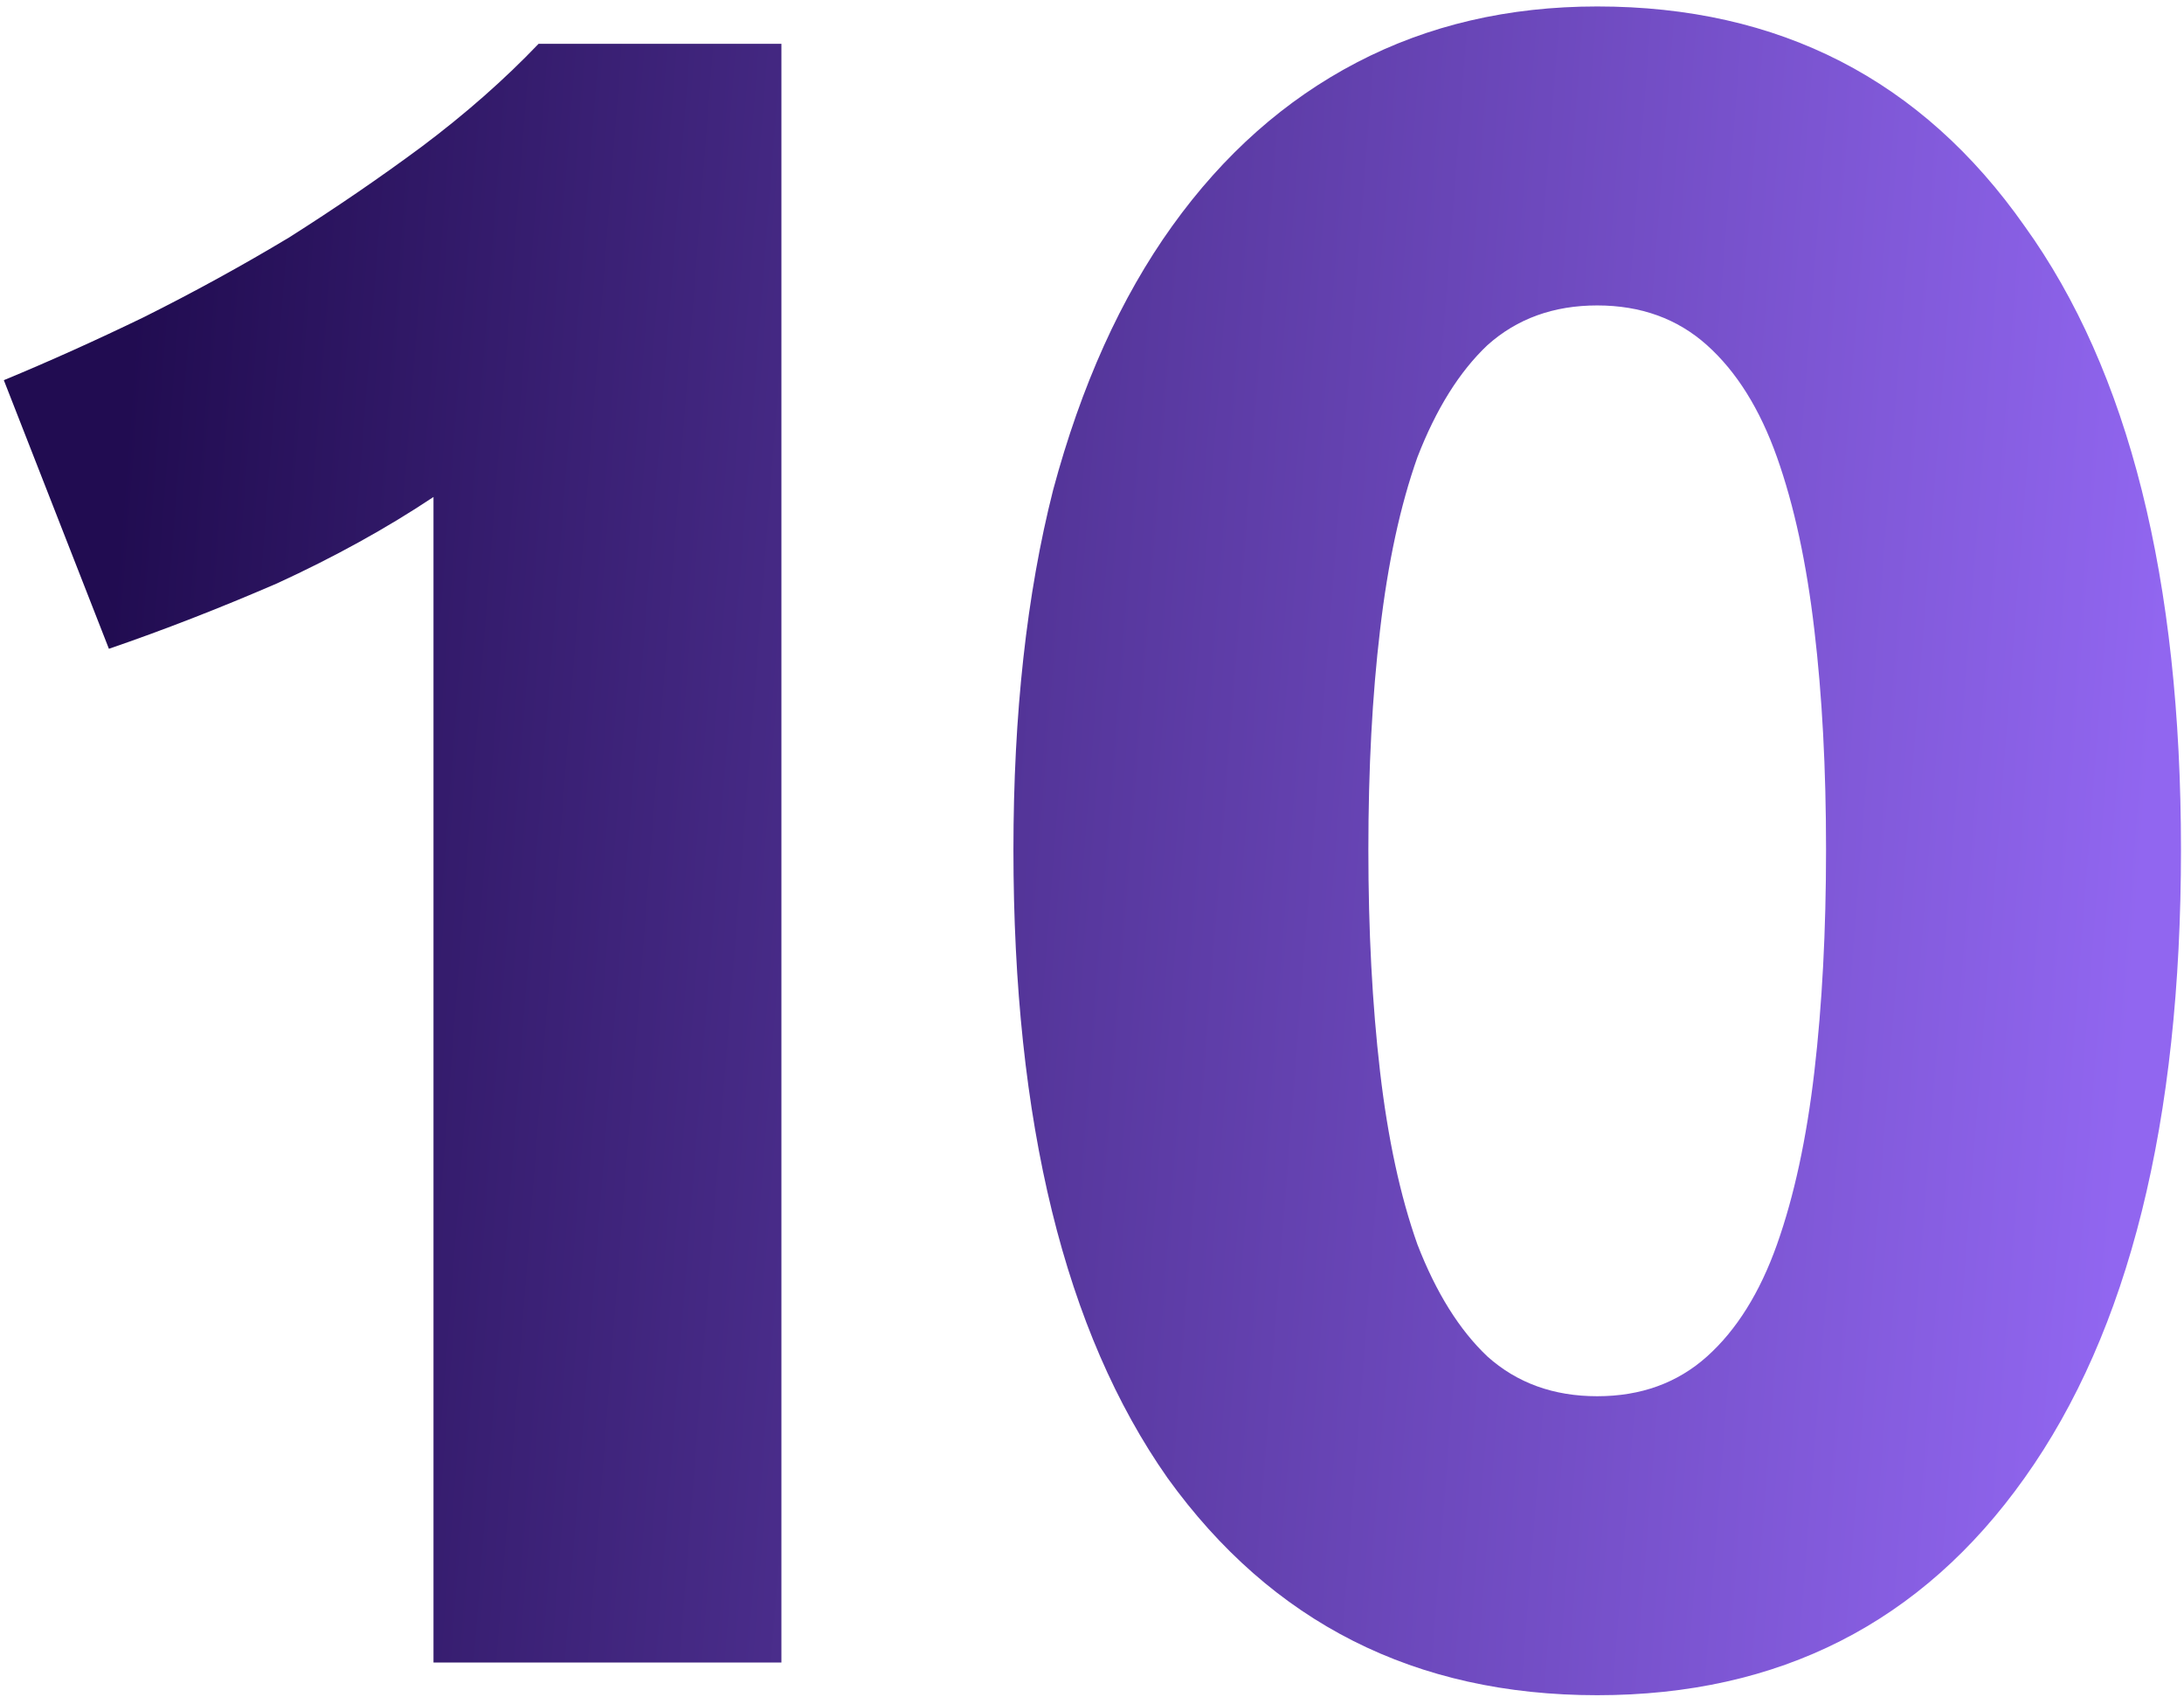 <svg width="159" height="124" viewBox="0 0 159 124" fill="none" xmlns="http://www.w3.org/2000/svg">
<path d="M0.279 27.67C3.566 26.31 6.966 24.78 10.479 23.08C14.106 21.267 17.619 19.34 21.019 17.3C24.419 15.147 27.649 12.937 30.709 10.67C33.882 8.29 36.716 5.797 39.209 3.19H56.889V121H31.559V36.17C28.159 38.437 24.362 40.533 20.169 42.46C15.976 44.273 11.896 45.86 7.929 47.22L0.279 27.67ZM158.78 61.84C158.78 81.673 154.983 96.917 147.39 107.57C139.91 118.11 129.54 123.38 116.28 123.38C103.02 123.38 92.593 118.11 85 107.57C77.52 96.917 73.78 81.673 73.78 61.84C73.78 51.98 74.743 43.253 76.67 35.66C78.71 28.067 81.6 21.663 85.34 16.45C89.08 11.237 93.557 7.27 98.77 4.55C103.983 1.83 109.82 0.47 116.28 0.47C129.54 0.47 139.91 5.797 147.39 16.45C154.983 26.99 158.78 42.12 158.78 61.84ZM132.94 61.84C132.94 55.947 132.657 50.62 132.09 45.86C131.523 40.987 130.617 36.793 129.37 33.28C128.123 29.767 126.423 27.047 124.27 25.12C122.117 23.193 119.453 22.23 116.28 22.23C113.107 22.23 110.443 23.193 108.29 25.12C106.25 27.047 104.55 29.767 103.19 33.28C101.943 36.793 101.037 40.987 100.47 45.86C99.903 50.62 99.62 55.947 99.62 61.84C99.62 67.733 99.903 73.117 100.47 77.99C101.037 82.863 101.943 87.057 103.19 90.57C104.55 94.083 106.25 96.803 108.29 98.73C110.443 100.657 113.107 101.62 116.28 101.62C119.453 101.62 122.117 100.657 124.27 98.73C126.423 96.803 128.123 94.083 129.37 90.57C130.617 87.057 131.523 82.863 132.09 77.99C132.657 73.117 132.94 67.733 132.94 61.84Z" fill="url(#paint0_linear_175_332)"/>
<defs>
<linearGradient id="paint0_linear_175_332" x1="147.981" y1="168" x2="-0.684" y2="156.463" gradientUnits="userSpaceOnUse">
<stop stop-color="#9166F0"/>
<stop offset="1" stop-color="#210C51"/>
</linearGradient>
</defs>
</svg>
